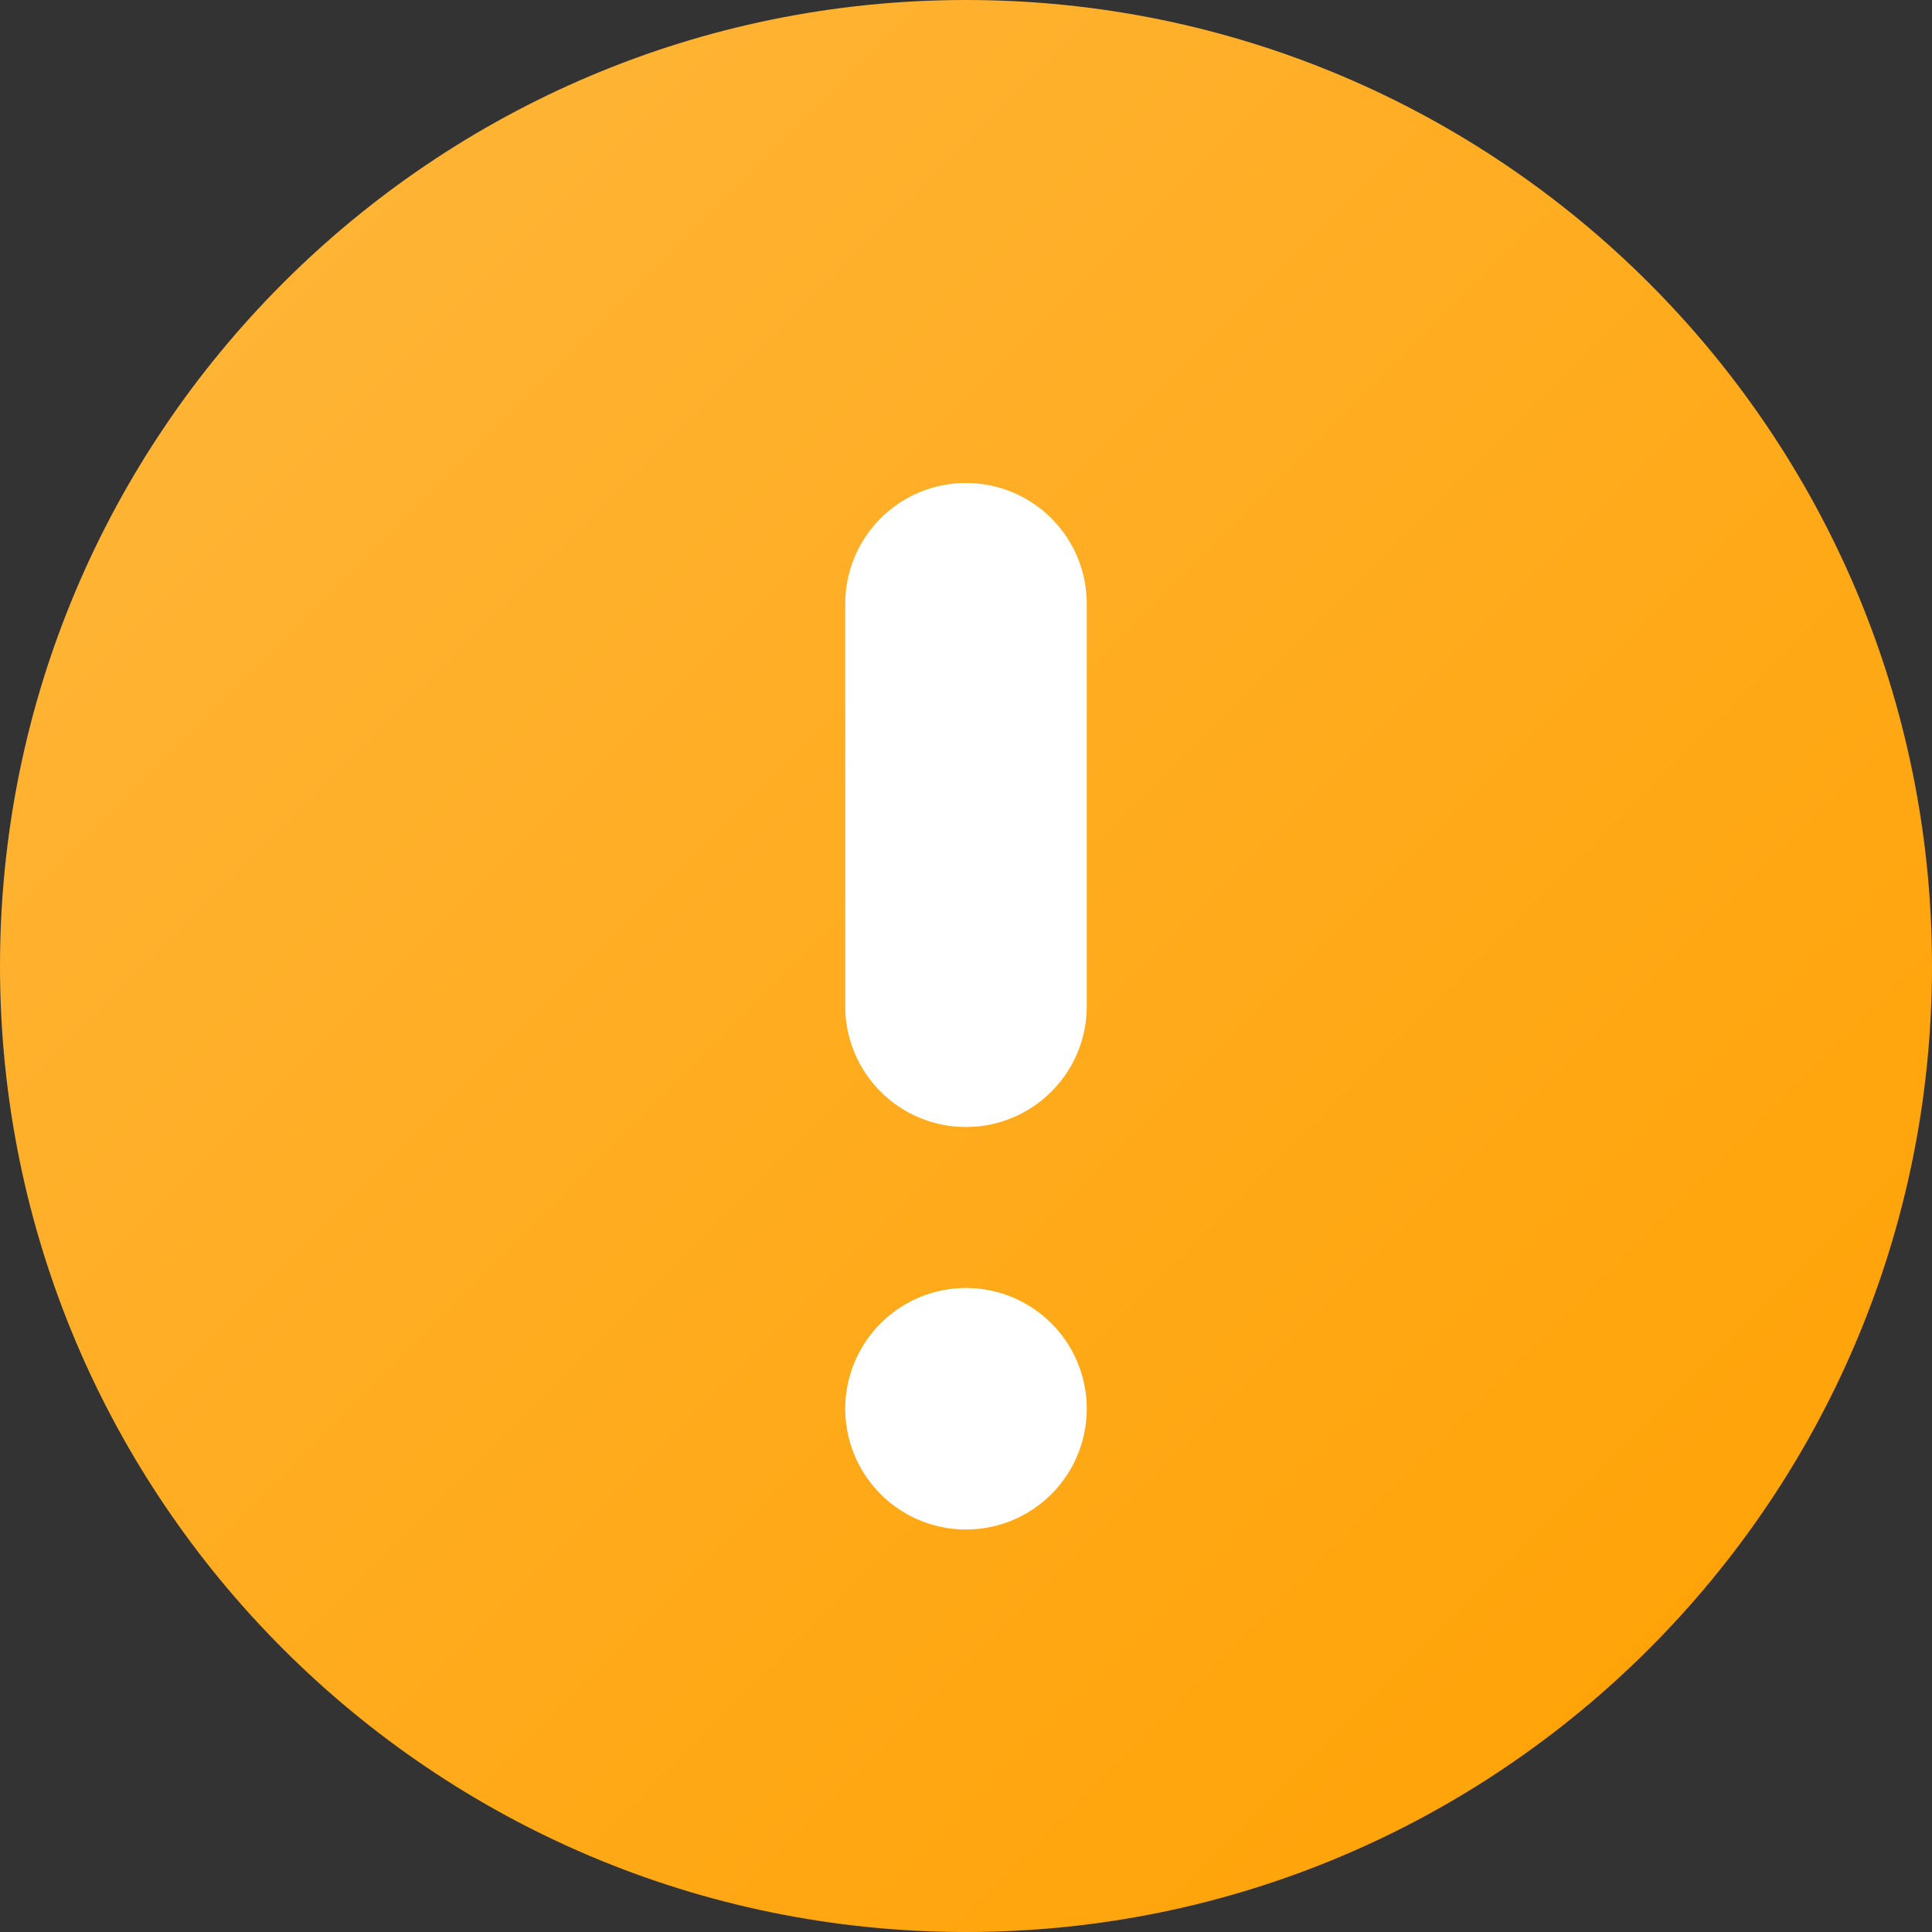 <svg xmlns="http://www.w3.org/2000/svg" width="12" height="12" fill="none" viewBox="0 0 12 12">
  <rect x="0" y="0" width="12" height="12" fill="#333333" stroke="none"/>
  <path fill="url(#a)" fill-rule="evenodd" d="M6 12c-3.312 0-6-2.688-6-6s2.688-6 6-6 6 2.688 6 6-2.688 6-6 6Z" clip-rule="evenodd"/>
  <path fill="#fff" fill-rule="evenodd" d="M6 3a.75.75 0 0 0-.75.75v2.5a.75.75 0 0 0 1.5 0v-2.5A.75.75 0 0 0 6 3Zm0 5a.75.75 0 1 0 0 1.5A.75.75 0 0 0 6 8Z" clip-rule="evenodd"/>
  <defs>
    <linearGradient id="a" x1="-6" x2="6" y1="6" y2="18" gradientUnits="userSpaceOnUse">
      <stop stop-color="#FFB73D"/>
      <stop offset="1" stop-color="#FFA000"/>
    </linearGradient>
  </defs>
</svg>
